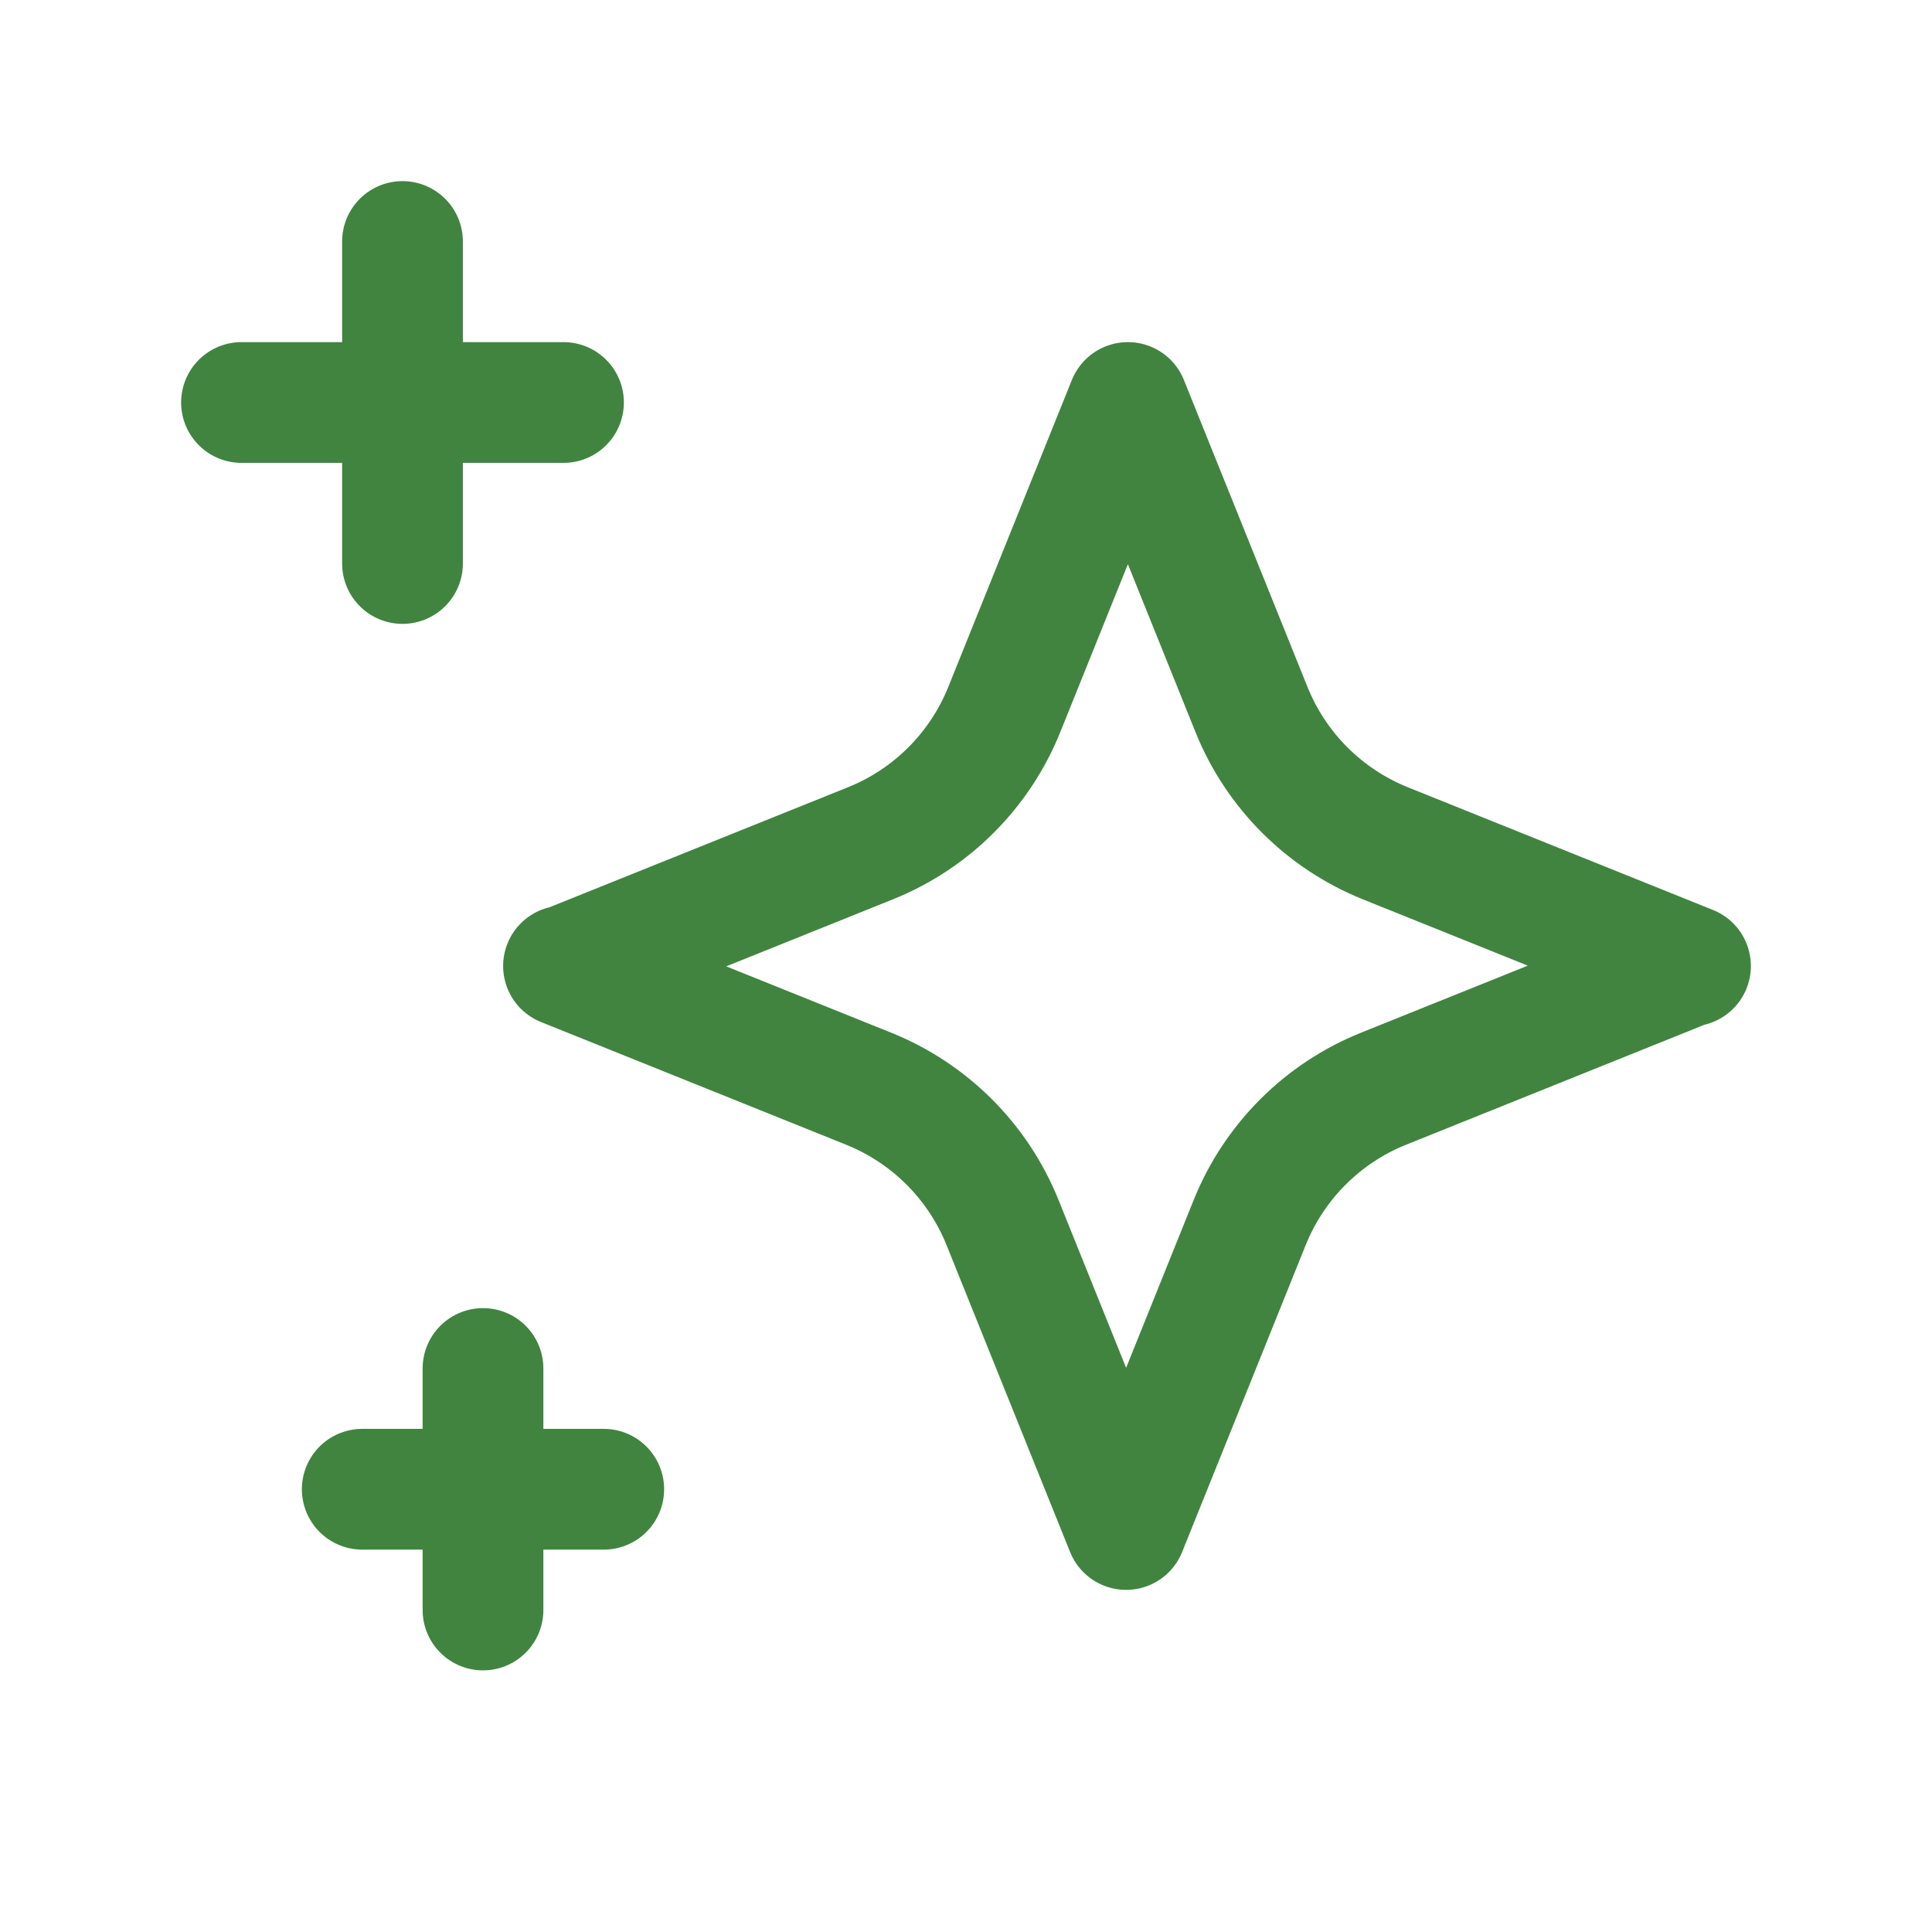 <svg width="24" height="24" viewBox="0 0 24 24" fill="none" xmlns="http://www.w3.org/2000/svg">
<path d="M3 5H7" stroke="#408440" stroke-width="1.5" stroke-linecap="round" stroke-linejoin="round"/>
<path d="M5 3V7" stroke="#408440" stroke-width="1.5" stroke-linecap="round" stroke-linejoin="round"/>
<path d="M6 17V20" stroke="#408440" stroke-width="1.5" stroke-linecap="round" stroke-linejoin="round"/>
<path d="M7.5 18.5H4.5" stroke="#408440" stroke-width="1.5" stroke-linecap="round" stroke-linejoin="round"/>
<path d="M21 12L17.21 10.476C16.452 10.171 15.851 9.571 15.546 8.813L14.011 5L12.476 8.813C12.171 9.571 11.57 10.172 10.812 10.476L7.022 12H7L10.79 13.524C11.548 13.829 12.149 14.429 12.454 15.187L13.989 19L15.524 15.187C15.829 14.429 16.43 13.828 17.188 13.524L20.978 12" stroke="#408440" stroke-width="1.5" stroke-linecap="round" stroke-linejoin="round"/>
</svg>
